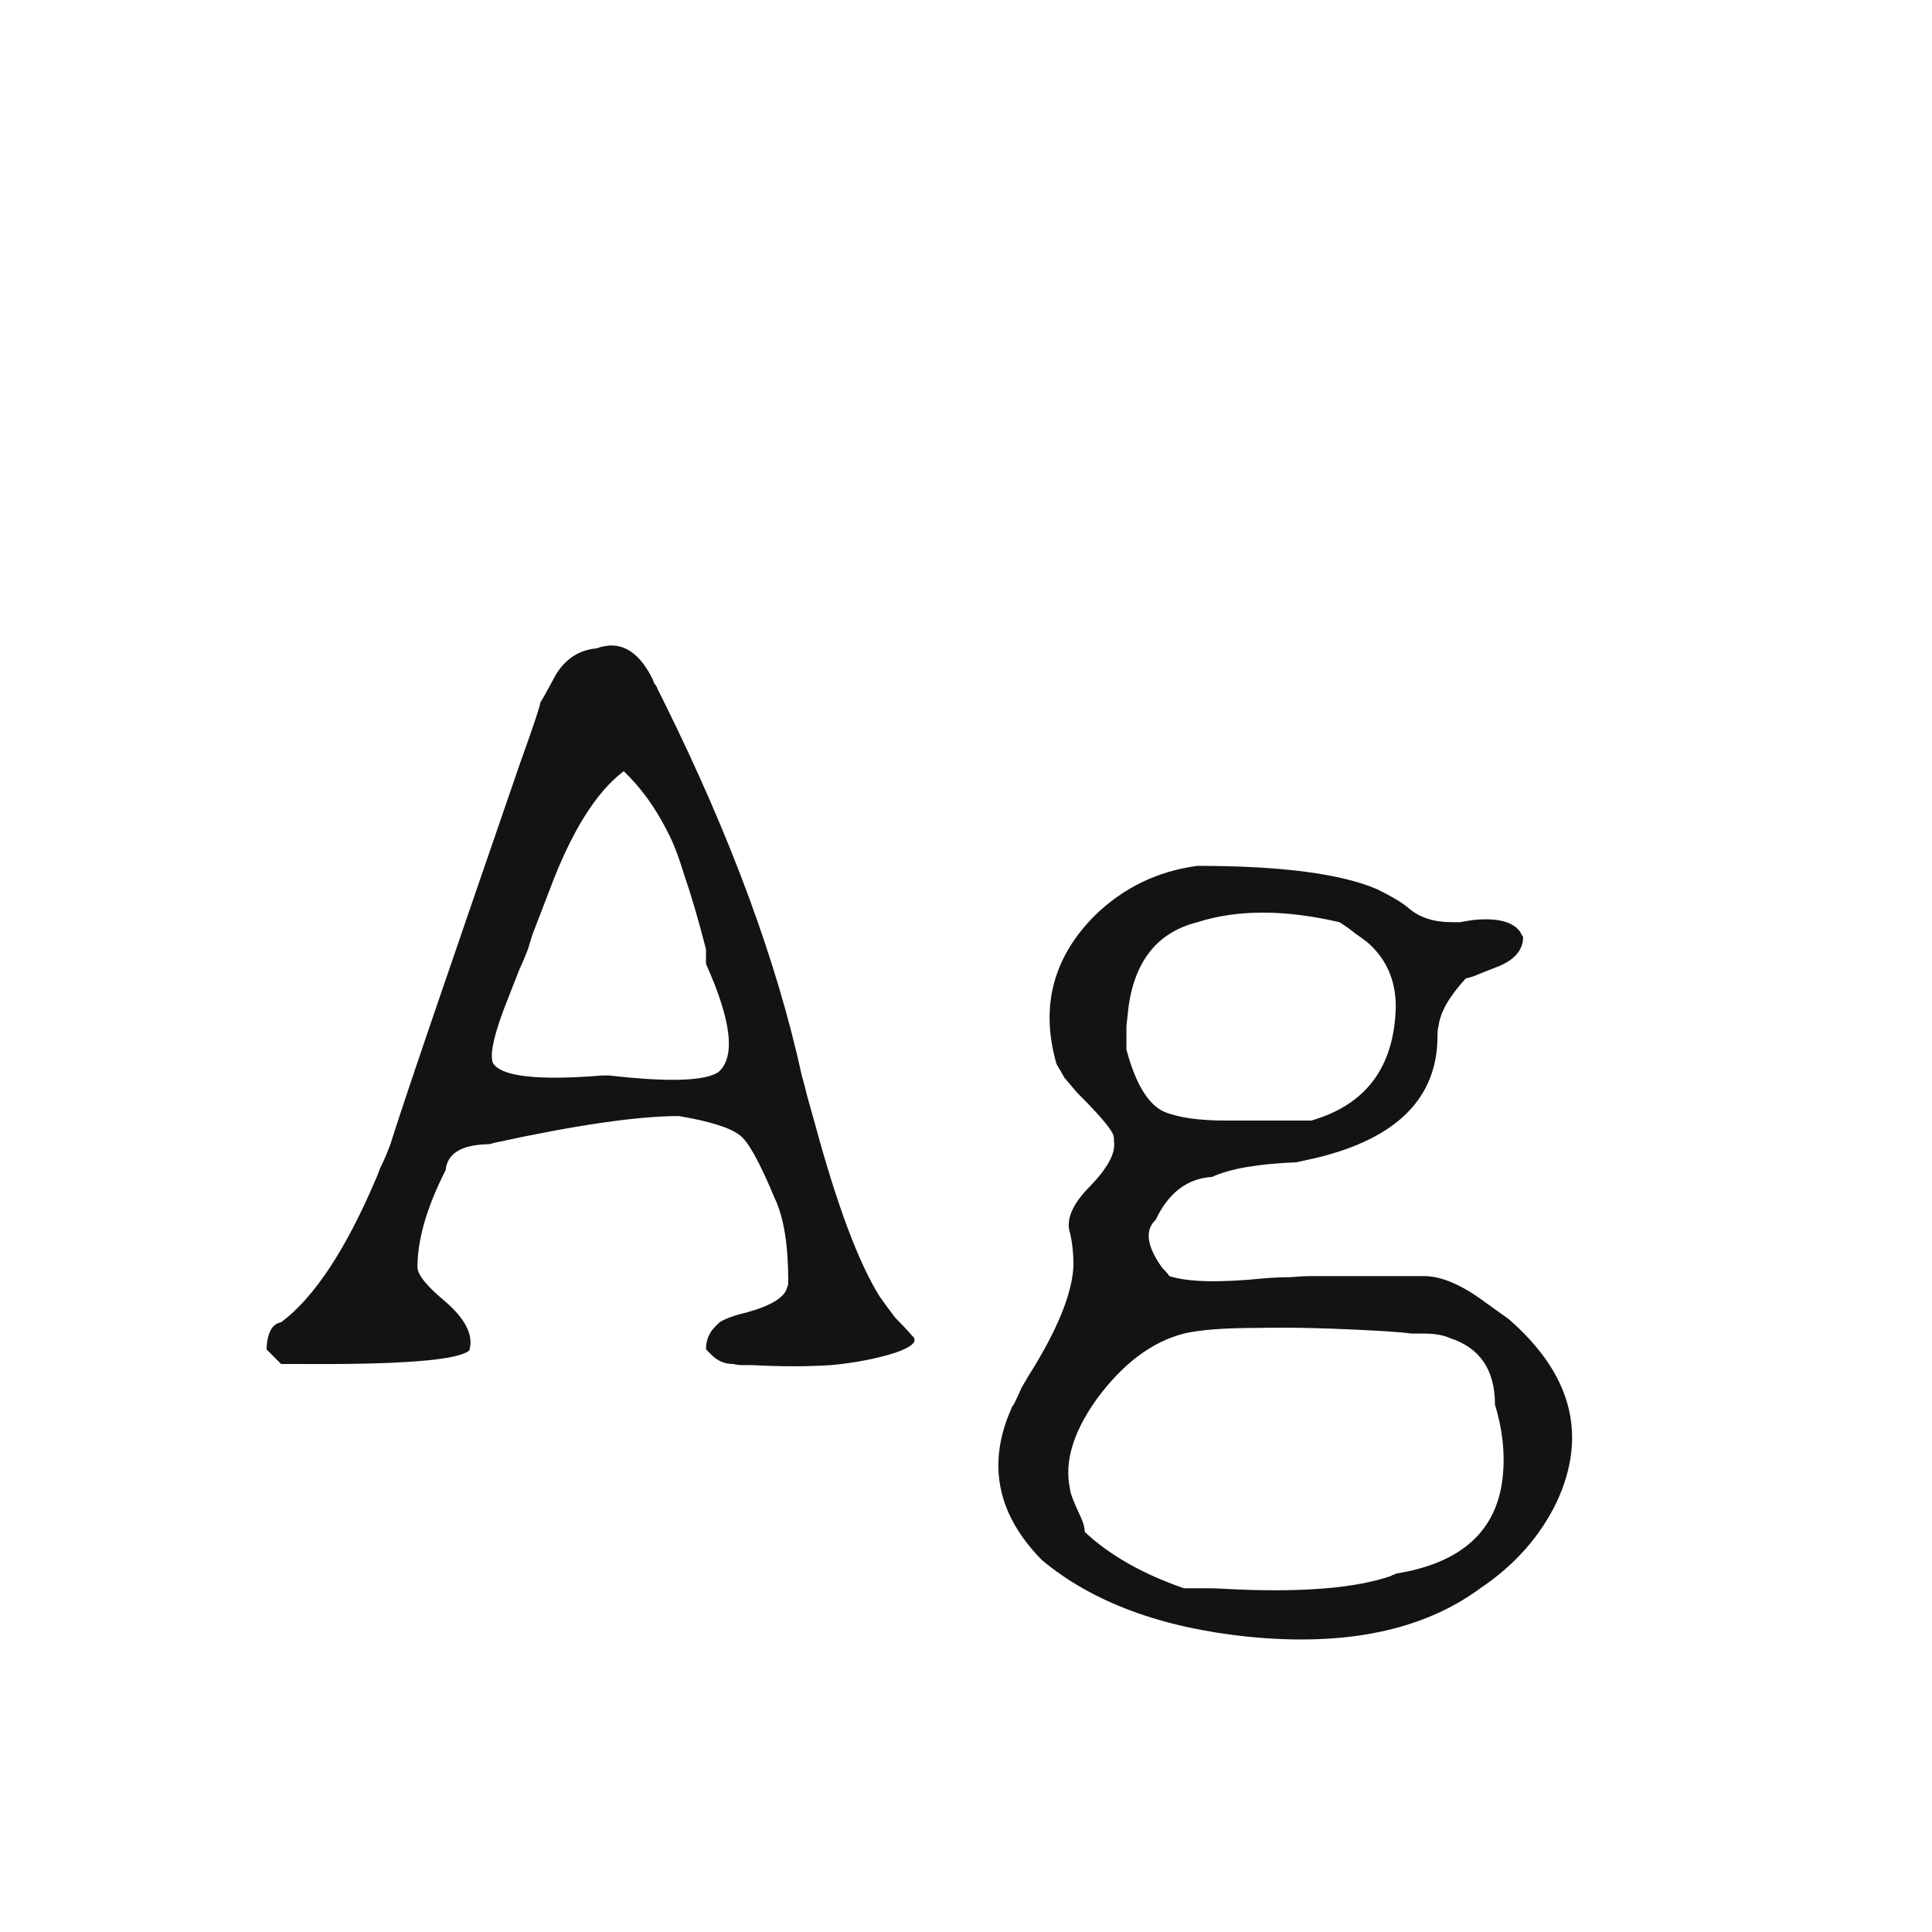 <svg width="24" height="24" viewBox="0 0 24 24" fill="none" xmlns="http://www.w3.org/2000/svg">
<path d="M11.122 16.804C10.889 16.878 10.623 16.93 10.324 16.958C10.026 16.977 9.699 16.977 9.344 16.958C9.298 16.958 9.256 16.958 9.218 16.958C9.181 16.958 9.144 16.953 9.106 16.944C9.004 16.944 8.915 16.907 8.84 16.832L8.77 16.762C8.77 16.65 8.808 16.556 8.882 16.482L8.938 16.426C9.013 16.379 9.13 16.337 9.288 16.3C9.587 16.216 9.75 16.113 9.778 15.992C9.788 15.973 9.792 15.95 9.792 15.922C9.792 15.464 9.736 15.119 9.624 14.886C9.438 14.438 9.293 14.177 9.19 14.102C9.069 14.008 8.817 13.929 8.434 13.864C7.921 13.864 7.151 13.976 6.124 14.2C6.106 14.209 6.082 14.214 6.054 14.214C5.728 14.223 5.555 14.331 5.536 14.536C5.303 14.993 5.186 15.395 5.186 15.74C5.186 15.833 5.298 15.973 5.522 16.16C5.784 16.384 5.886 16.589 5.83 16.776C5.69 16.897 4.99 16.953 3.73 16.944H3.492L3.31 16.762C3.32 16.556 3.38 16.445 3.492 16.426C3.903 16.118 4.295 15.525 4.668 14.648C4.678 14.629 4.696 14.582 4.724 14.508C4.762 14.433 4.804 14.335 4.85 14.214C4.916 13.999 5.084 13.495 5.354 12.702C5.625 11.909 5.994 10.835 6.46 9.482C6.628 9.015 6.712 8.763 6.712 8.726C6.722 8.717 6.787 8.6 6.908 8.376C7.03 8.18 7.198 8.073 7.412 8.054C7.692 7.951 7.921 8.073 8.098 8.418C8.108 8.437 8.117 8.46 8.126 8.488C8.145 8.507 8.159 8.53 8.168 8.558L8.252 8.726C9.083 10.406 9.652 11.95 9.96 13.36C9.979 13.425 10.002 13.514 10.03 13.626C10.058 13.729 10.091 13.845 10.128 13.976C10.399 14.975 10.665 15.684 10.926 16.104C10.992 16.197 11.057 16.286 11.122 16.37C11.197 16.445 11.267 16.519 11.332 16.594C11.407 16.659 11.337 16.729 11.122 16.804ZM7.566 13.36C8.304 13.444 8.756 13.43 8.924 13.318C9.139 13.131 9.088 12.683 8.77 11.974V11.792C8.677 11.428 8.588 11.124 8.504 10.882C8.43 10.639 8.36 10.457 8.294 10.336C8.145 10.037 7.963 9.785 7.748 9.58C7.403 9.841 7.095 10.336 6.824 11.064C6.731 11.306 6.661 11.489 6.614 11.61C6.577 11.731 6.558 11.792 6.558 11.792C6.53 11.867 6.493 11.955 6.446 12.058C6.409 12.151 6.367 12.258 6.32 12.38C6.143 12.819 6.078 13.094 6.124 13.206C6.227 13.374 6.68 13.425 7.482 13.36H7.566ZM18.389 19.73C17.68 20.253 16.719 20.453 15.505 20.332C14.423 20.22 13.569 19.902 12.943 19.38C12.402 18.829 12.267 18.223 12.537 17.56C12.547 17.541 12.556 17.518 12.565 17.49C12.575 17.471 12.584 17.457 12.593 17.448C12.621 17.392 12.654 17.322 12.691 17.238C12.738 17.154 12.794 17.061 12.859 16.958C13.167 16.445 13.326 16.029 13.335 15.712C13.335 15.572 13.321 15.441 13.293 15.32C13.237 15.152 13.321 14.956 13.545 14.732C13.76 14.508 13.858 14.326 13.839 14.186C13.839 14.139 13.835 14.107 13.825 14.088C13.788 14.004 13.639 13.831 13.377 13.57C13.321 13.505 13.27 13.444 13.223 13.388C13.186 13.322 13.153 13.267 13.125 13.22C12.92 12.511 13.079 11.895 13.601 11.372C13.956 11.027 14.381 10.821 14.875 10.756C15.921 10.756 16.667 10.854 17.115 11.05C17.19 11.087 17.26 11.124 17.325 11.162C17.391 11.199 17.451 11.241 17.507 11.288C17.638 11.4 17.815 11.456 18.039 11.456C18.067 11.456 18.1 11.456 18.137 11.456C18.184 11.447 18.24 11.437 18.305 11.428C18.595 11.4 18.786 11.447 18.879 11.568C18.898 11.605 18.912 11.629 18.921 11.638C18.921 11.806 18.809 11.932 18.585 12.016C18.464 12.062 18.371 12.1 18.305 12.128C18.24 12.146 18.207 12.156 18.207 12.156C18.002 12.38 17.89 12.576 17.871 12.744C17.862 12.772 17.857 12.814 17.857 12.87C17.857 13.635 17.358 14.139 16.359 14.382C16.322 14.391 16.28 14.4 16.233 14.41C16.196 14.419 16.154 14.428 16.107 14.438C15.631 14.457 15.281 14.517 15.057 14.62C14.749 14.639 14.516 14.816 14.357 15.152C14.217 15.283 14.245 15.483 14.441 15.754C14.488 15.8 14.516 15.833 14.525 15.852C14.759 15.927 15.151 15.936 15.701 15.88C15.823 15.87 15.93 15.866 16.023 15.866C16.126 15.857 16.215 15.852 16.289 15.852H17.689C17.904 15.852 18.156 15.959 18.445 16.174C18.576 16.267 18.674 16.337 18.739 16.384C19.523 17.065 19.724 17.821 19.341 18.652C19.136 19.081 18.819 19.441 18.389 19.73ZM15.225 13.92H16.289C16.971 13.724 17.321 13.252 17.339 12.506C17.339 12.179 17.223 11.913 16.989 11.708C16.943 11.671 16.891 11.633 16.835 11.596C16.779 11.549 16.714 11.502 16.639 11.456C15.958 11.297 15.37 11.297 14.875 11.456C14.39 11.577 14.105 11.922 14.021 12.492C14.012 12.566 14.003 12.65 13.993 12.744C13.993 12.837 13.993 12.935 13.993 13.038C14.105 13.458 14.259 13.714 14.455 13.808C14.633 13.883 14.889 13.92 15.225 13.92ZM15.351 19.744C16.21 19.781 16.854 19.725 17.283 19.576C17.293 19.567 17.302 19.562 17.311 19.562C17.321 19.562 17.33 19.557 17.339 19.548C18.161 19.417 18.604 19.011 18.669 18.33C18.697 18.05 18.665 17.756 18.571 17.448C18.571 17.018 18.385 16.743 18.011 16.622C17.927 16.584 17.82 16.566 17.689 16.566C17.661 16.566 17.61 16.566 17.535 16.566C17.461 16.556 17.358 16.547 17.227 16.538C16.583 16.5 16.051 16.486 15.631 16.496C15.211 16.496 14.903 16.519 14.707 16.566C14.306 16.669 13.942 16.944 13.615 17.392C13.326 17.802 13.219 18.171 13.293 18.498C13.293 18.544 13.34 18.666 13.433 18.862C13.461 18.927 13.475 18.983 13.475 19.03C13.783 19.319 14.194 19.552 14.707 19.73C14.782 19.73 14.871 19.73 14.973 19.73C15.076 19.73 15.202 19.735 15.351 19.744Z" fill="#131313"/>
</svg>
